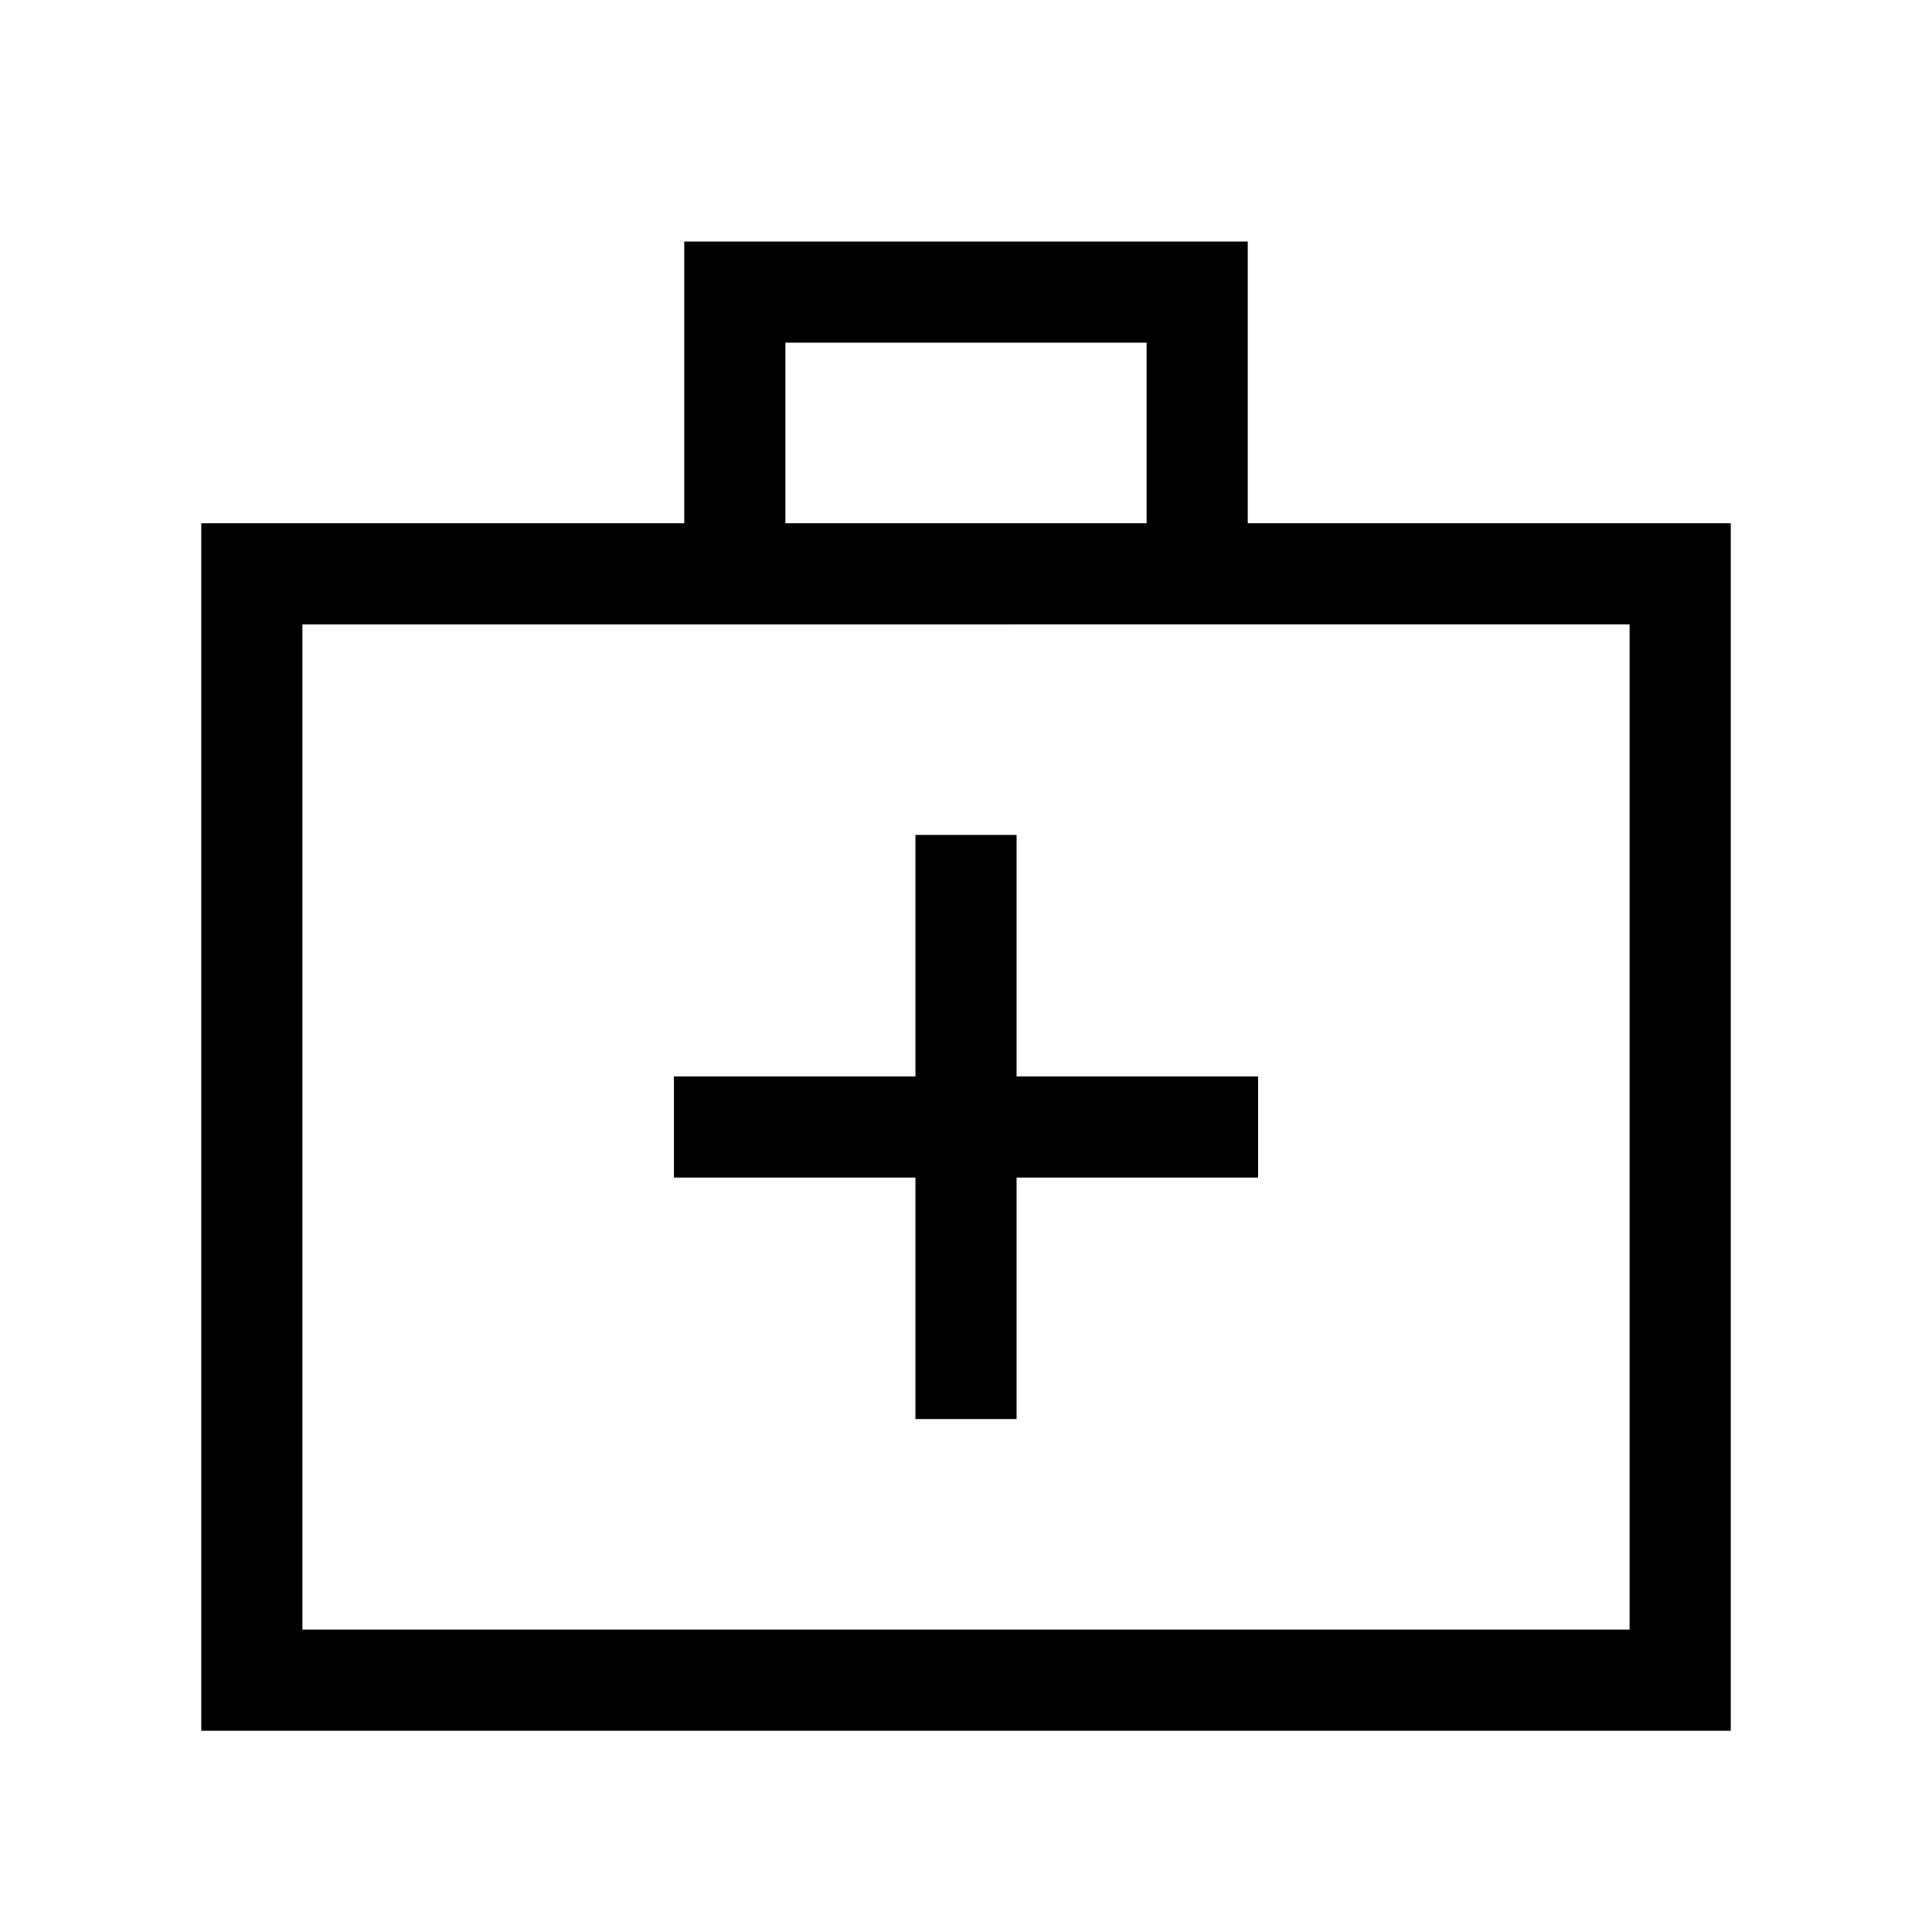 <svg xmlns="http://www.w3.org/2000/svg" height="40" viewBox="0 -960 960 960" width="40"><path d="M100-100v-600h240v-140h280v140h240v600H100Zm50.26-50.26h659.48v-499.48H150.26v499.48Zm240-549.74h179.48v-89.74H390.26V-700Zm-240 549.74v-499.48 499.48Zm304.61-224.61v120h50.26v-120h120v-50.26h-120v-120h-50.26v120h-120v50.26h120Z"/></svg>